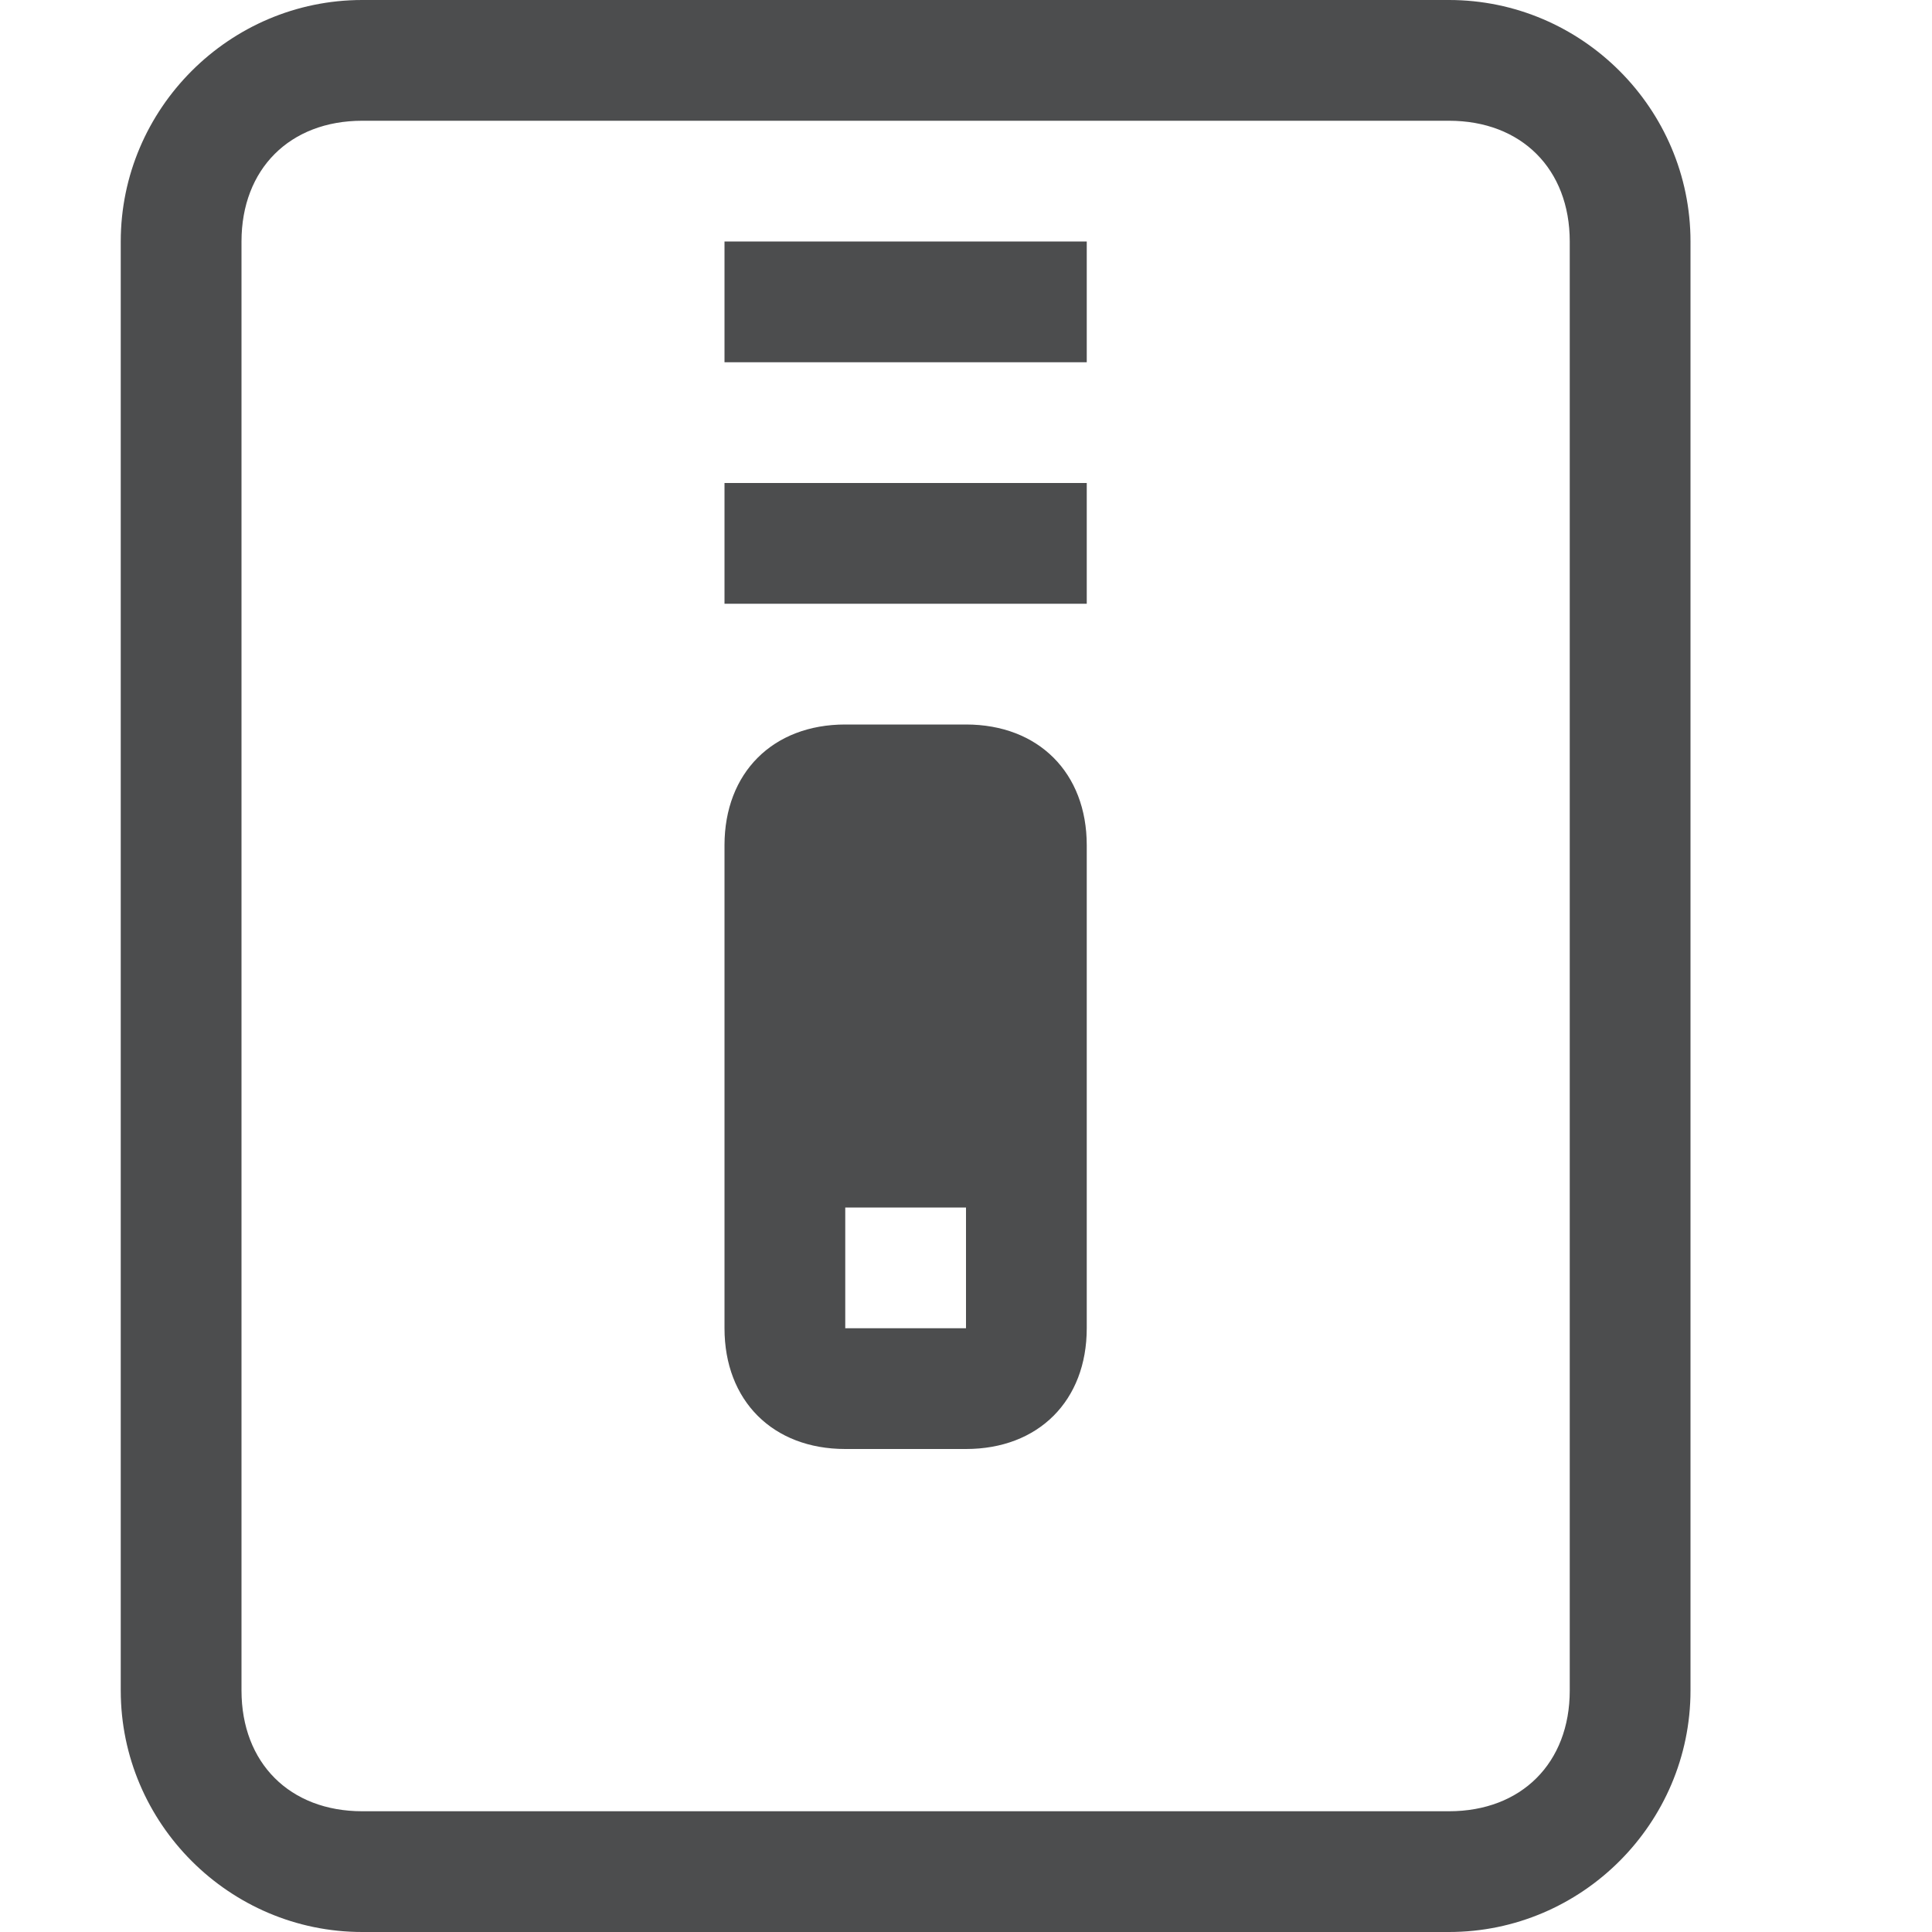 <?xml version="1.0" encoding="utf-8"?>
<!-- Generator: Adobe Illustrator 24.0.0, SVG Export Plug-In . SVG Version: 6.00 Build 0)  -->
<svg version="1.1" id="图层_2" opacity="0.8" xmlns="http://www.w3.org/2000/svg" xmlns:xlink="http://www.w3.org/1999/xlink"
	 x="0px" y="0px" viewBox="0 0 16 16" style="enable-background:new 0 0 16 16;" xml:space="preserve">
<style type="text/css">
	.st0{fill:#1F2022;}
</style>
<g>
	<path class="st0" d="M12,1c0.6,0,1,0.4,1,1v12c0,0.6-0.4,1-1,1H3c-0.6,0-1-0.4-1-1V2c0-0.6,0.4-1,1-1H12 M12,0H3C1.9,0,1,0.9,1,2
		v12c0,1.1,0.9,2,2,2h9c1.1,0,2-0.9,2-2V2C14,0.9,13.1,0,12,0L12,0z"/>
</g>
<rect x="6" y="4" class="st0" width="3" height="1"/>
<rect x="6" y="2" class="st0" width="3" height="1"/>
<path class="st0" d="M8,6H7C6.4,6,6,6.4,6,7v4c0,0.6,0.4,1,1,1h1c0.6,0,1-0.4,1-1V7C9,6.4,8.6,6,8,6z M8,11H7v-1h1V11z"/>
</svg>

